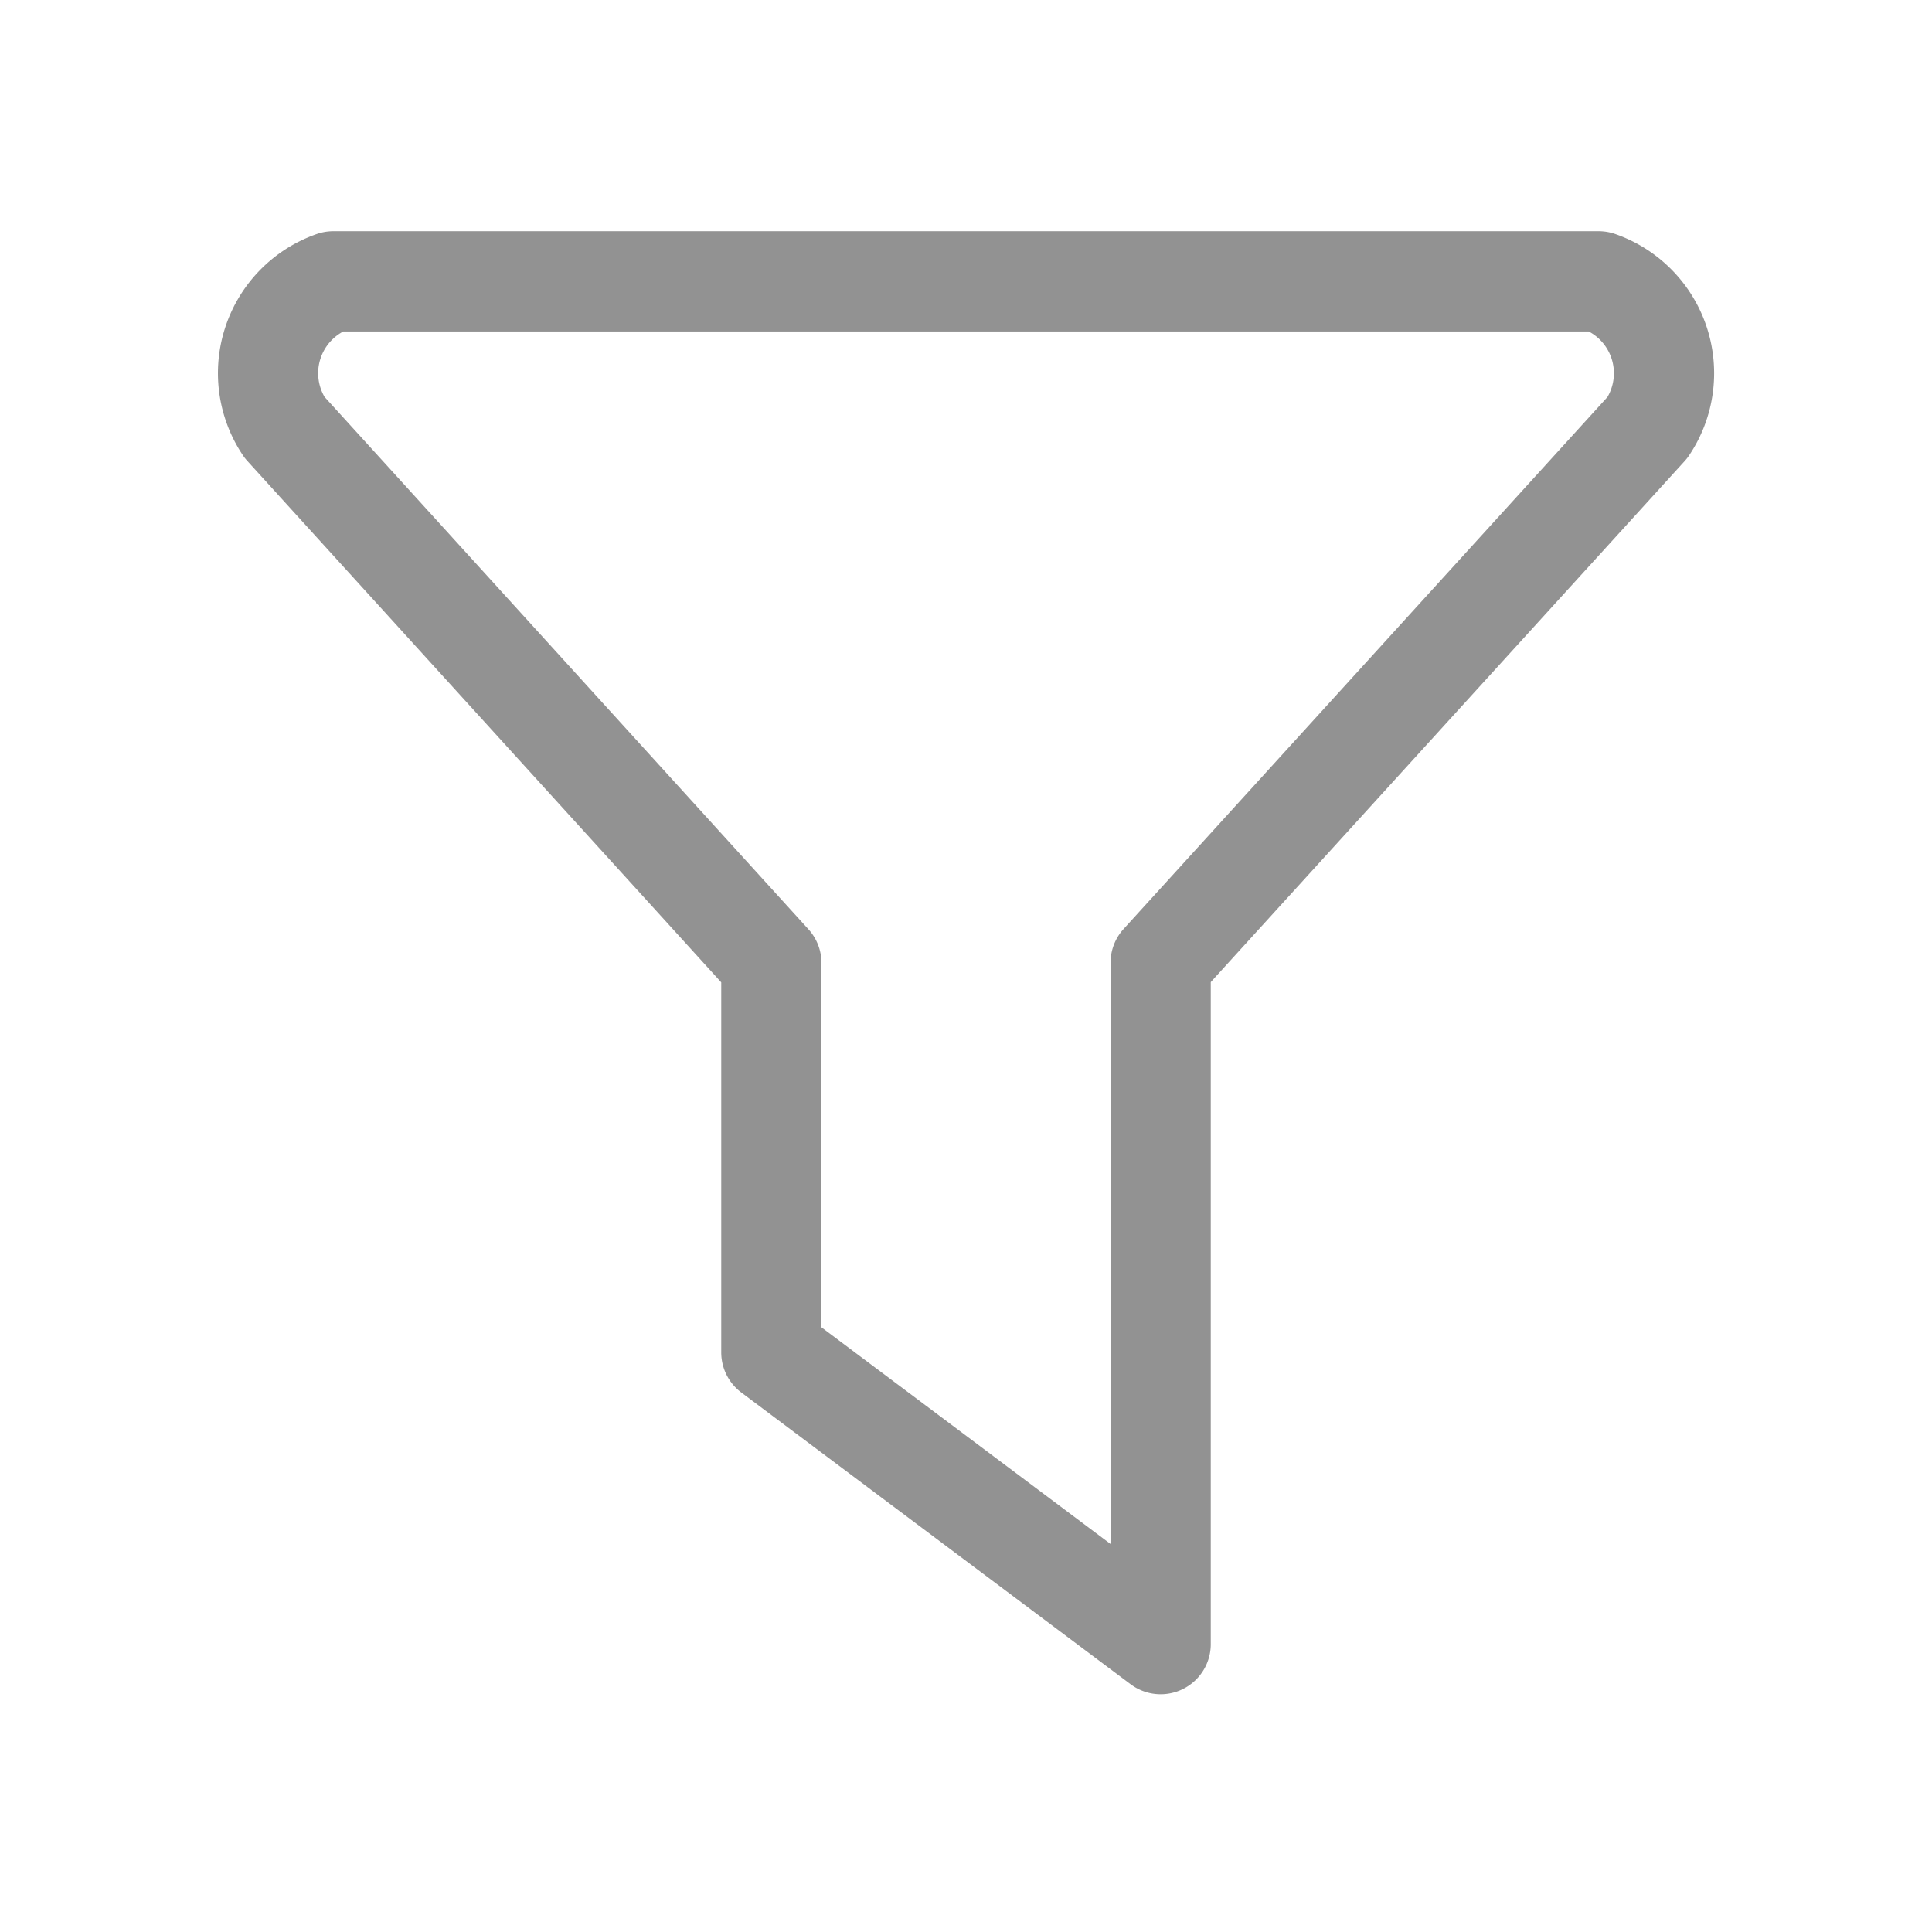 <svg xmlns="http://www.w3.org/2000/svg" width="16" height="16" viewBox="0 0 16 16"><g><g><g/><g><path fill="none" stroke="#929292" stroke-linecap="round" stroke-linejoin="round" stroke-miterlimit="20" stroke-width=".83" d="M2.76 2.33v0h10.48a.806.806 0 0 1 .404 1.21L9.612 7.973v5.643L6.388 11.2v0-3.225 0L2.356 3.539A.806.806 0 0 1 2.76 2.33"/></g></g></g></svg>
